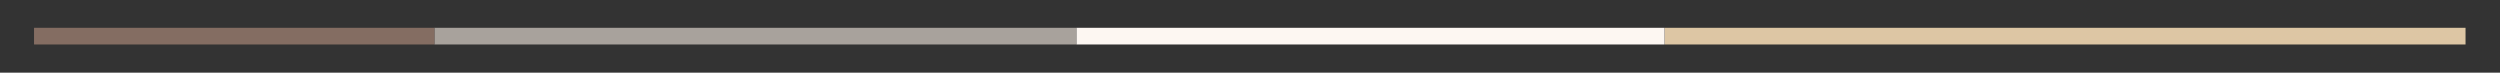 <svg xmlns="http://www.w3.org/2000/svg" xmlns:xlink="http://www.w3.org/1999/xlink" width="8947" zoomAndPan="magnify" viewBox="0 0 6710.25 195" height="260" preserveAspectRatio="xMidYMid meet" version="1.0"><rect x="0" y="0" width="6710.25" height="195" fill="#333333" stroke="none"/><path stroke-linecap="butt" transform="matrix(11.193, -0, 0, 11.193, 1165.992, 74.617)" fill="none" stroke-linejoin="miter" d="M 0 2 L 154.006 2 " stroke="#a8a29c" stroke-width="4" stroke-opacity="1" stroke-miterlimit="4"/><path stroke-linecap="butt" transform="matrix(11.189, 0, 0, 11.193, 2889.715, 74.617)" fill="none" stroke-linejoin="miter" d="M 0 2 L 141.062 2 " stroke="#fdf7f2" stroke-width="4" stroke-opacity="1" stroke-miterlimit="4"/><path stroke-linecap="butt" transform="matrix(11.193, -0, 0, 11.193, 4468.569, 74.617)" fill="none" stroke-linejoin="miter" d="M 0 2 L 192.01 2 " stroke="#ddc6a4" stroke-width="4" stroke-opacity="1" stroke-miterlimit="4"/><path stroke-linecap="butt" transform="matrix(11.193, 0, 0, 11.193, 91.362, 74.617)" fill="none" stroke-linejoin="miter" d="M 0 2 L 96.013 2 " stroke="#846d62" stroke-width="4" stroke-opacity="1" stroke-miterlimit="4"/></svg>
